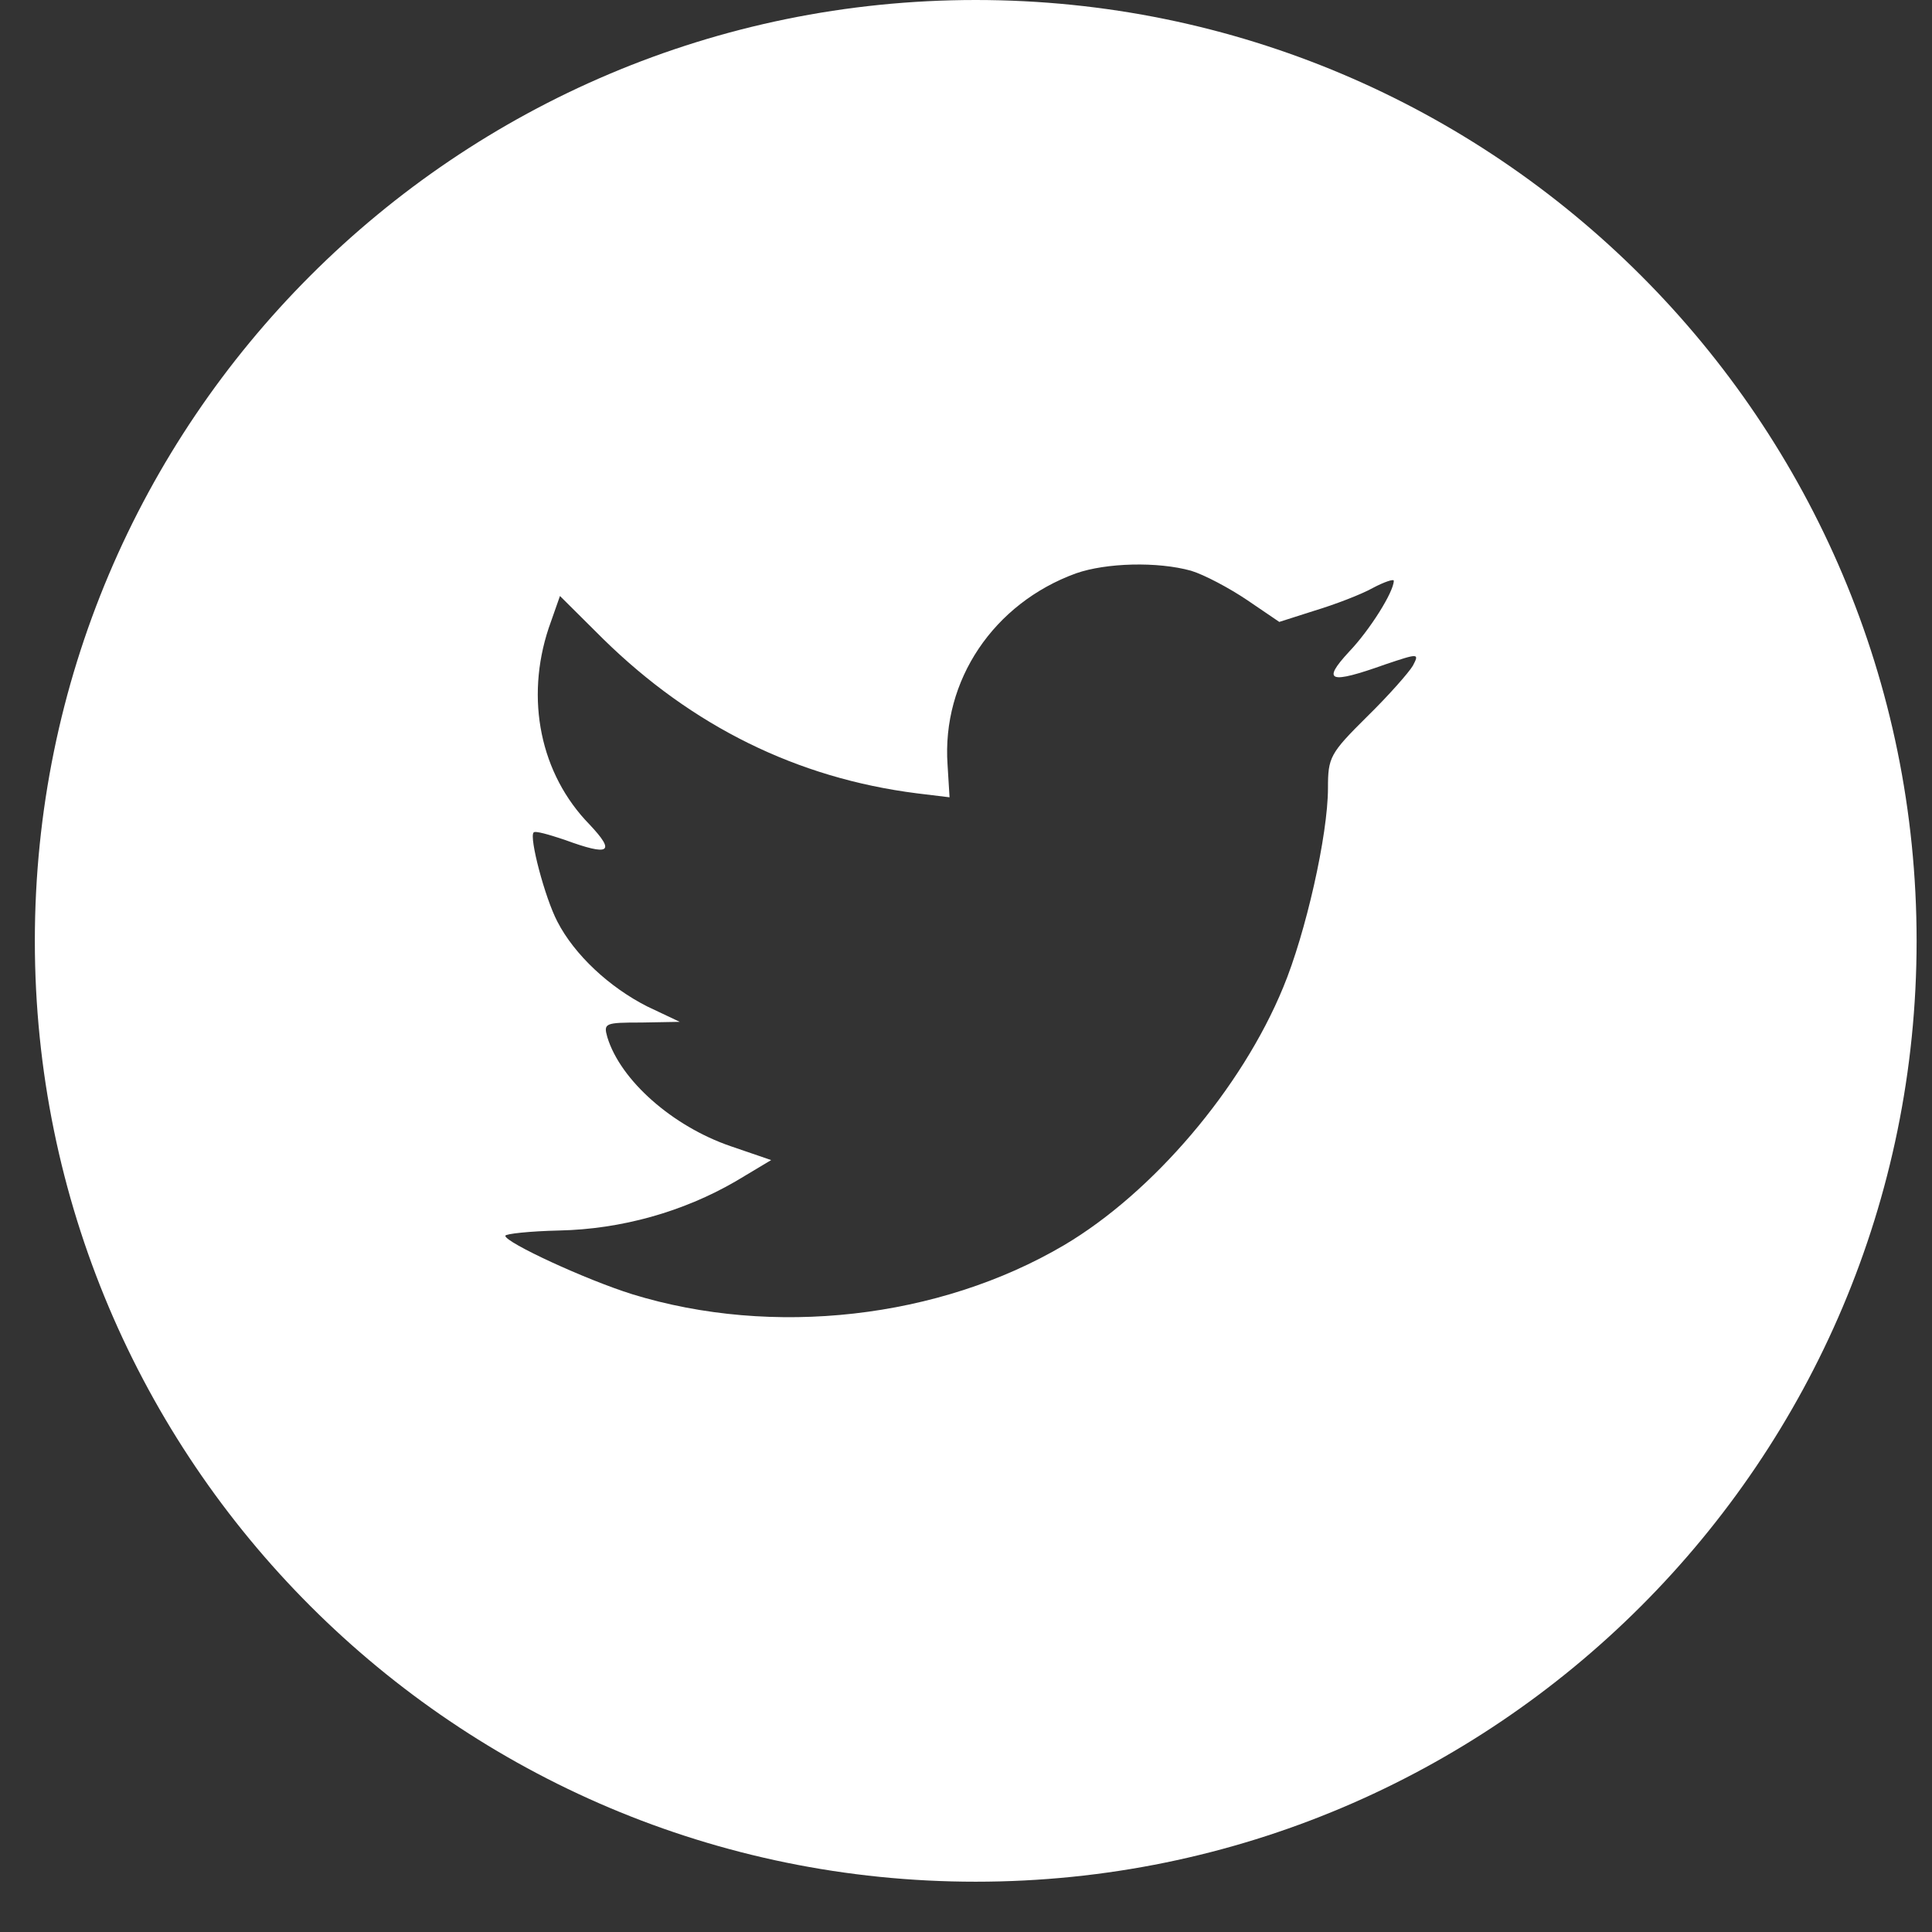 <svg width="31" height="31" viewBox="0 0 31 31" fill="none" xmlns="http://www.w3.org/2000/svg">
<rect x="0" y="0" width="31" height="31" fill="#333333" stroke="none"/>
<path fill-rule="evenodd" clip-rule="evenodd" d="M15.656 -0C7.319 -0 0.559 6.759 0.559 15.097C0.559 23.434 7.319 30.193 15.656 30.193C23.994 30.193 30.753 23.434 30.753 15.097C30.753 6.759 23.994 -0 15.656 -0ZM15.236 12.793L15.204 12.271C15.11 10.917 15.944 9.68 17.264 9.2C17.75 9.03 18.573 9.008 19.112 9.158C19.323 9.222 19.724 9.435 20.009 9.627L20.527 9.979L21.097 9.797C21.414 9.701 21.836 9.541 22.026 9.435C22.206 9.339 22.364 9.286 22.364 9.318C22.364 9.499 21.973 10.117 21.646 10.458C21.203 10.938 21.329 10.981 22.227 10.661C22.765 10.48 22.776 10.48 22.67 10.682C22.607 10.789 22.28 11.162 21.931 11.503C21.34 12.089 21.308 12.153 21.308 12.644C21.308 13.401 20.949 14.979 20.59 15.842C19.925 17.462 18.499 19.136 17.074 19.979C15.067 21.162 12.396 21.46 10.146 20.767C9.397 20.533 8.108 19.936 8.108 19.829C8.108 19.797 8.499 19.755 8.974 19.744C9.967 19.723 10.96 19.445 11.804 18.955L12.374 18.614L11.72 18.39C10.79 18.07 9.956 17.335 9.745 16.642C9.682 16.418 9.703 16.407 10.294 16.407L10.907 16.396L10.389 16.151C9.777 15.842 9.217 15.32 8.943 14.787C8.742 14.403 8.488 13.433 8.562 13.358C8.583 13.326 8.805 13.39 9.059 13.475C9.787 13.742 9.882 13.678 9.46 13.23C8.668 12.42 8.425 11.215 8.805 10.075L8.985 9.563L9.682 10.256C11.107 11.652 12.786 12.484 14.708 12.729L15.236 12.793Z" fill="white"/>
</svg>
